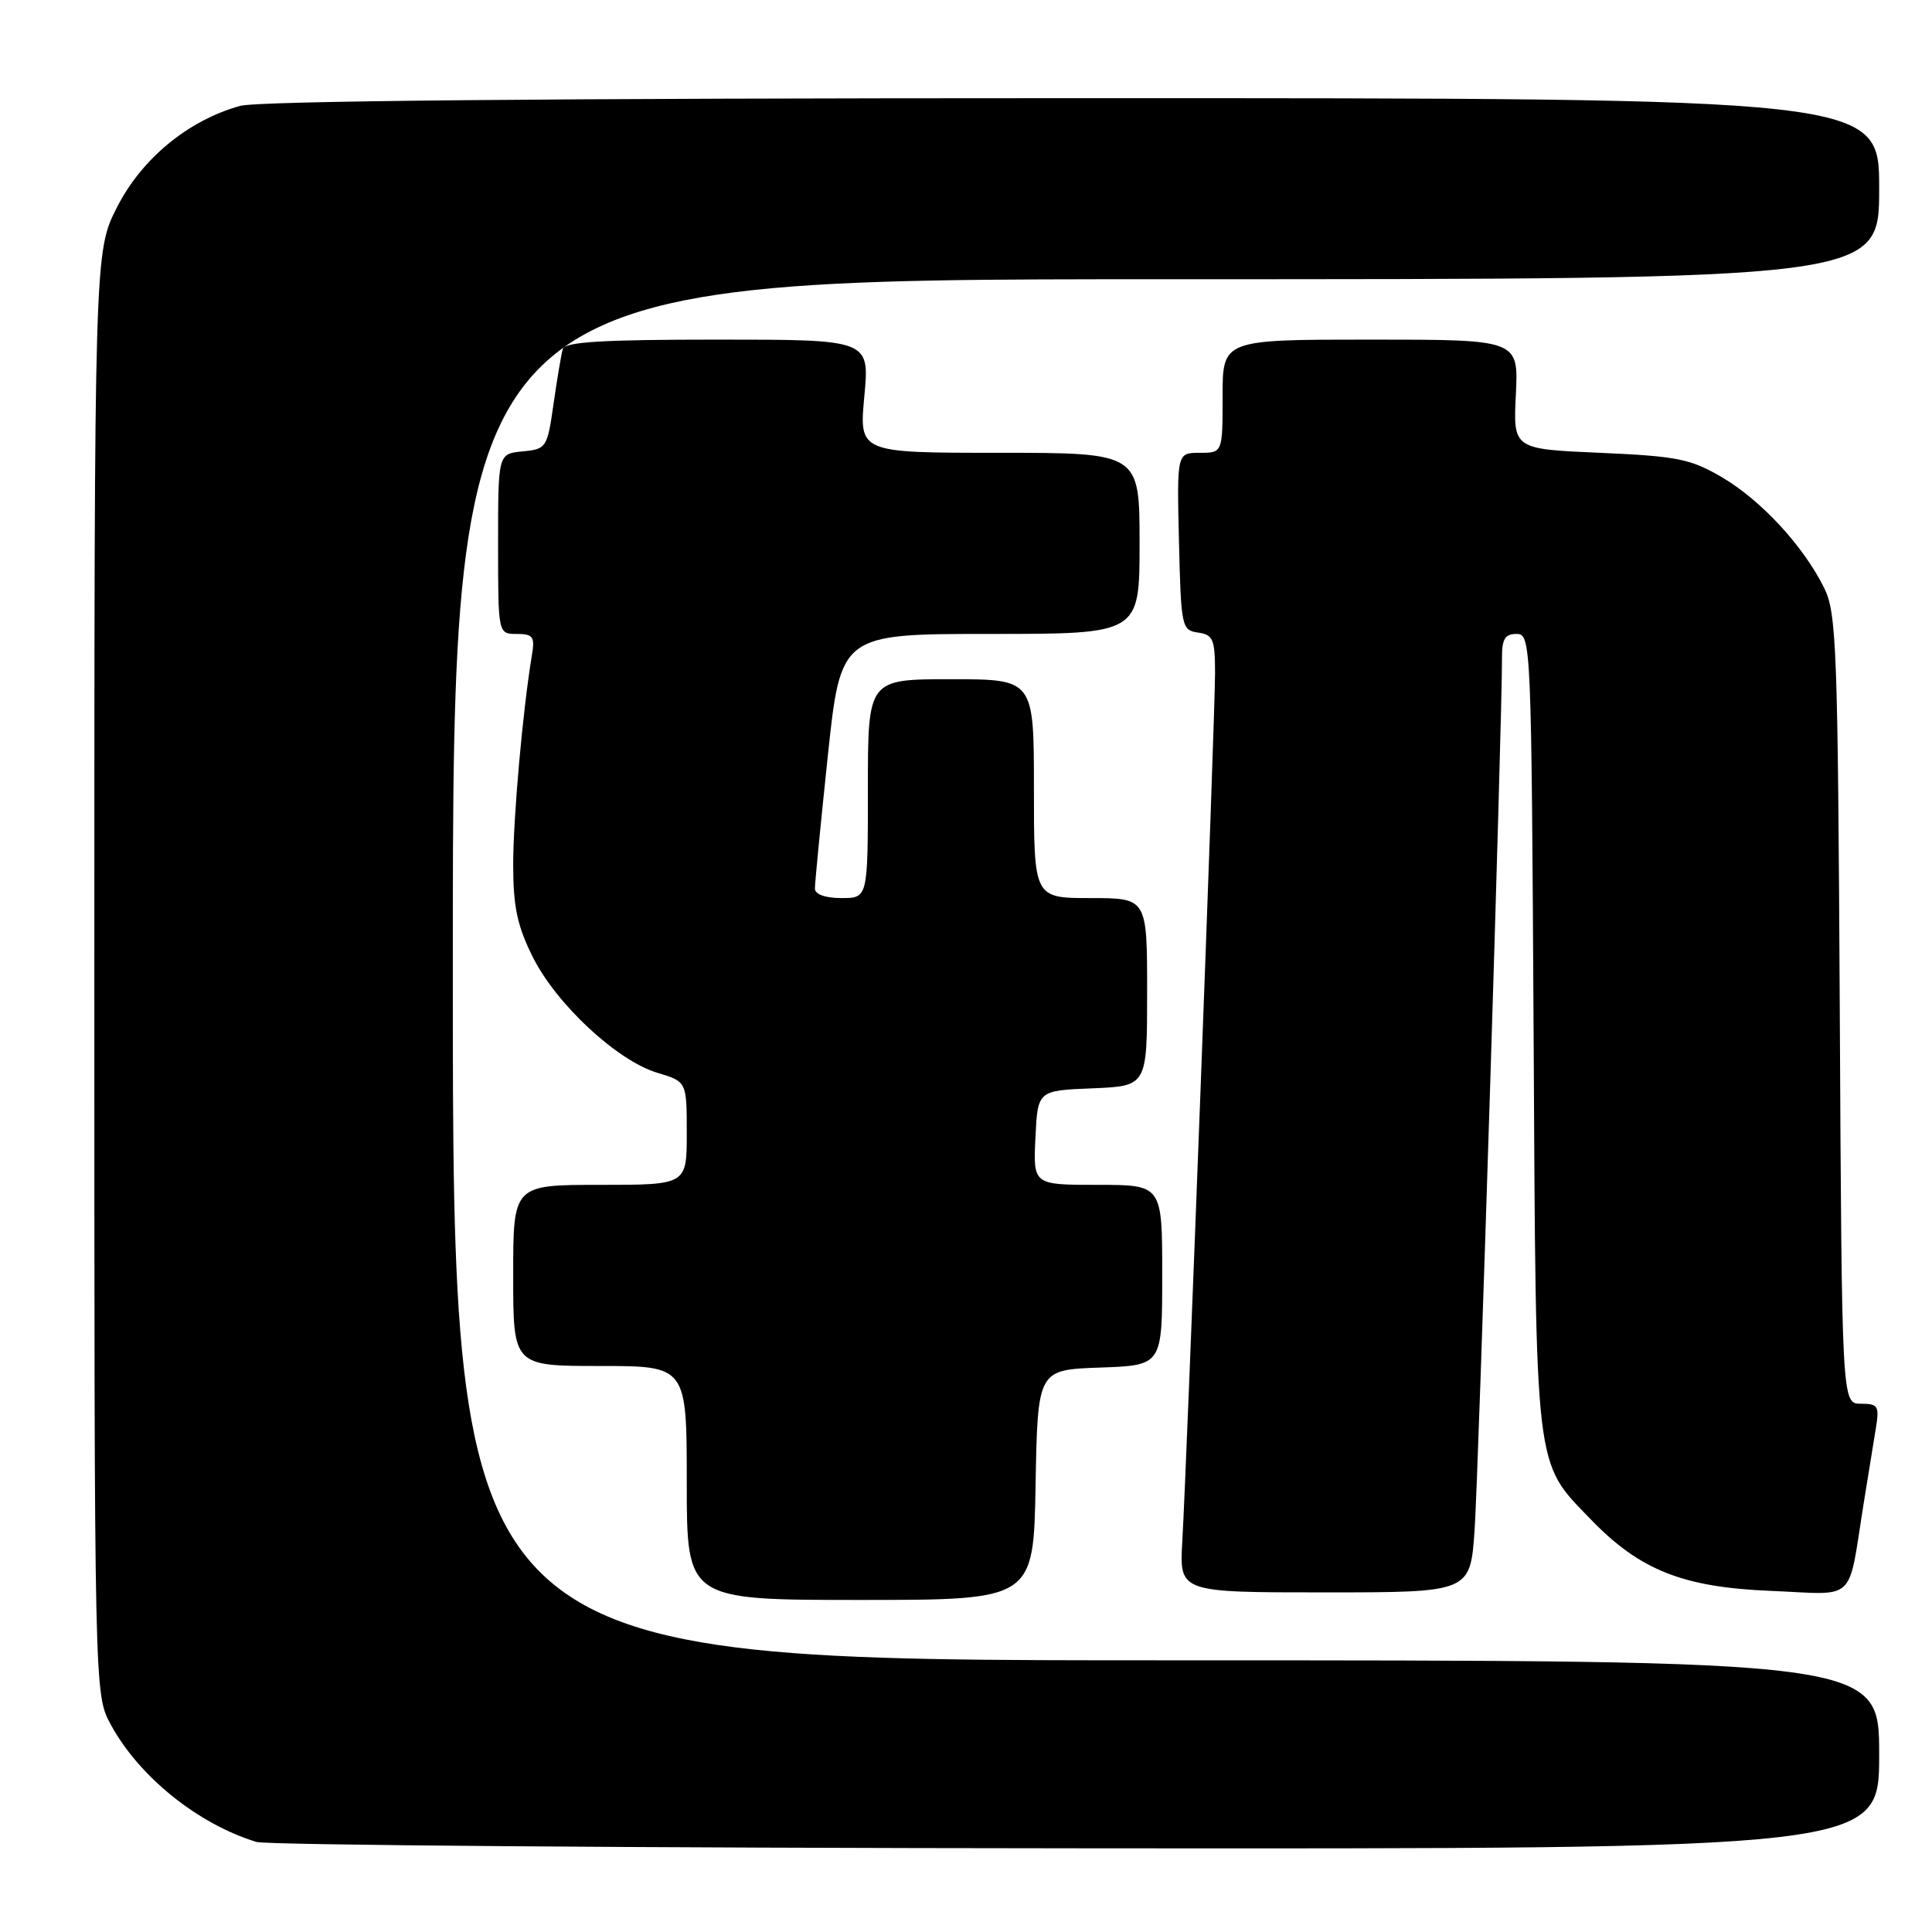 <?xml version="1.0" encoding="UTF-8" standalone="no"?>
<!DOCTYPE svg PUBLIC "-//W3C//DTD SVG 1.1//EN" "http://www.w3.org/Graphics/SVG/1.1/DTD/svg11.dtd" >
<svg xmlns="http://www.w3.org/2000/svg" xmlns:xlink="http://www.w3.org/1999/xlink" version="1.1" viewBox="0 0 256 256">
 <g >
 <path fill="currentColor"
d=" M 249.00 232.50 C 249.00 220.00 249.00 220.00 154.50 220.00 C 60.00 220.00 60.00 220.00 60.00 128.50 C 60.00 37.00 60.00 37.00 154.50 37.00 C 249.00 37.00 249.00 37.00 249.00 25.00 C 249.00 13.00 249.00 13.00 142.25 13.01 C 72.68 13.01 34.22 13.37 31.82 14.03 C 24.95 15.94 18.80 21.00 15.52 27.43 C 12.50 33.36 12.50 33.36 12.50 128.93 C 12.50 224.50 12.50 224.50 14.67 228.50 C 18.40 235.40 26.23 241.70 33.99 244.07 C 35.37 244.48 84.31 244.87 142.75 244.91 C 249.00 245.00 249.00 245.00 249.00 232.50 Z  M 137.22 196.75 C 137.50 181.50 137.50 181.50 145.75 181.21 C 154.00 180.92 154.00 180.92 154.00 168.96 C 154.00 157.00 154.00 157.00 145.45 157.00 C 136.90 157.00 136.90 157.00 137.20 150.75 C 137.50 144.50 137.50 144.50 144.75 144.21 C 152.00 143.91 152.00 143.91 152.00 131.46 C 152.00 119.00 152.00 119.00 144.50 119.00 C 137.00 119.00 137.00 119.00 137.00 104.50 C 137.00 90.00 137.00 90.00 126.00 90.00 C 115.00 90.00 115.00 90.00 115.00 104.50 C 115.00 119.00 115.00 119.00 111.50 119.00 C 109.38 119.00 107.99 118.51 107.98 117.75 C 107.97 117.06 108.74 109.19 109.68 100.25 C 111.40 84.00 111.40 84.00 131.20 84.00 C 151.00 84.00 151.00 84.00 151.00 72.00 C 151.00 60.00 151.00 60.00 132.41 60.00 C 113.83 60.00 113.83 60.00 114.53 52.50 C 115.23 45.00 115.23 45.00 95.09 45.00 C 79.83 45.00 74.85 45.30 74.57 46.25 C 74.37 46.94 73.82 50.20 73.35 53.50 C 72.52 59.33 72.41 59.51 69.25 59.81 C 66.00 60.13 66.00 60.13 66.00 72.06 C 66.00 84.00 66.00 84.00 68.47 84.00 C 70.62 84.00 70.89 84.37 70.49 86.75 C 69.27 94.07 68.01 108.23 68.00 114.55 C 68.00 120.13 68.54 122.69 70.58 126.78 C 73.70 133.05 81.77 140.55 87.10 142.15 C 91.00 143.32 91.00 143.32 91.00 150.16 C 91.00 157.00 91.00 157.00 79.50 157.00 C 68.00 157.00 68.00 157.00 68.00 169.00 C 68.00 181.00 68.00 181.00 79.50 181.00 C 91.00 181.00 91.00 181.00 91.00 196.50 C 91.00 212.00 91.00 212.00 113.97 212.00 C 136.95 212.00 136.95 212.00 137.22 196.75 Z  M 195.39 202.75 C 195.91 195.27 199.06 94.99 199.02 87.25 C 199.00 84.68 199.41 84.00 200.96 84.00 C 202.87 84.00 202.92 85.14 203.21 136.75 C 203.53 195.72 203.28 193.54 210.80 201.34 C 217.28 208.05 223.00 210.33 234.65 210.80 C 246.20 211.28 244.79 212.63 246.98 199.00 C 247.55 195.43 248.26 191.04 248.56 189.25 C 249.04 186.30 248.86 186.00 246.57 186.00 C 244.05 186.00 244.05 186.00 243.78 133.75 C 243.52 85.62 243.36 81.21 241.69 77.86 C 238.93 72.32 233.36 66.29 228.17 63.24 C 224.01 60.80 222.24 60.45 212.00 60.00 C 200.50 59.50 200.50 59.50 200.86 52.25 C 201.21 45.00 201.21 45.00 181.61 45.00 C 162.00 45.00 162.00 45.00 162.00 52.50 C 162.00 60.00 162.00 60.00 158.97 60.00 C 155.94 60.00 155.94 60.00 156.22 71.75 C 156.49 83.08 156.58 83.51 158.75 83.82 C 160.75 84.10 161.00 84.71 161.00 89.22 C 161.00 94.91 157.27 193.72 156.66 204.25 C 156.27 211.00 156.27 211.00 175.54 211.00 C 194.82 211.00 194.82 211.00 195.39 202.75 Z "/>
</g>
</svg>